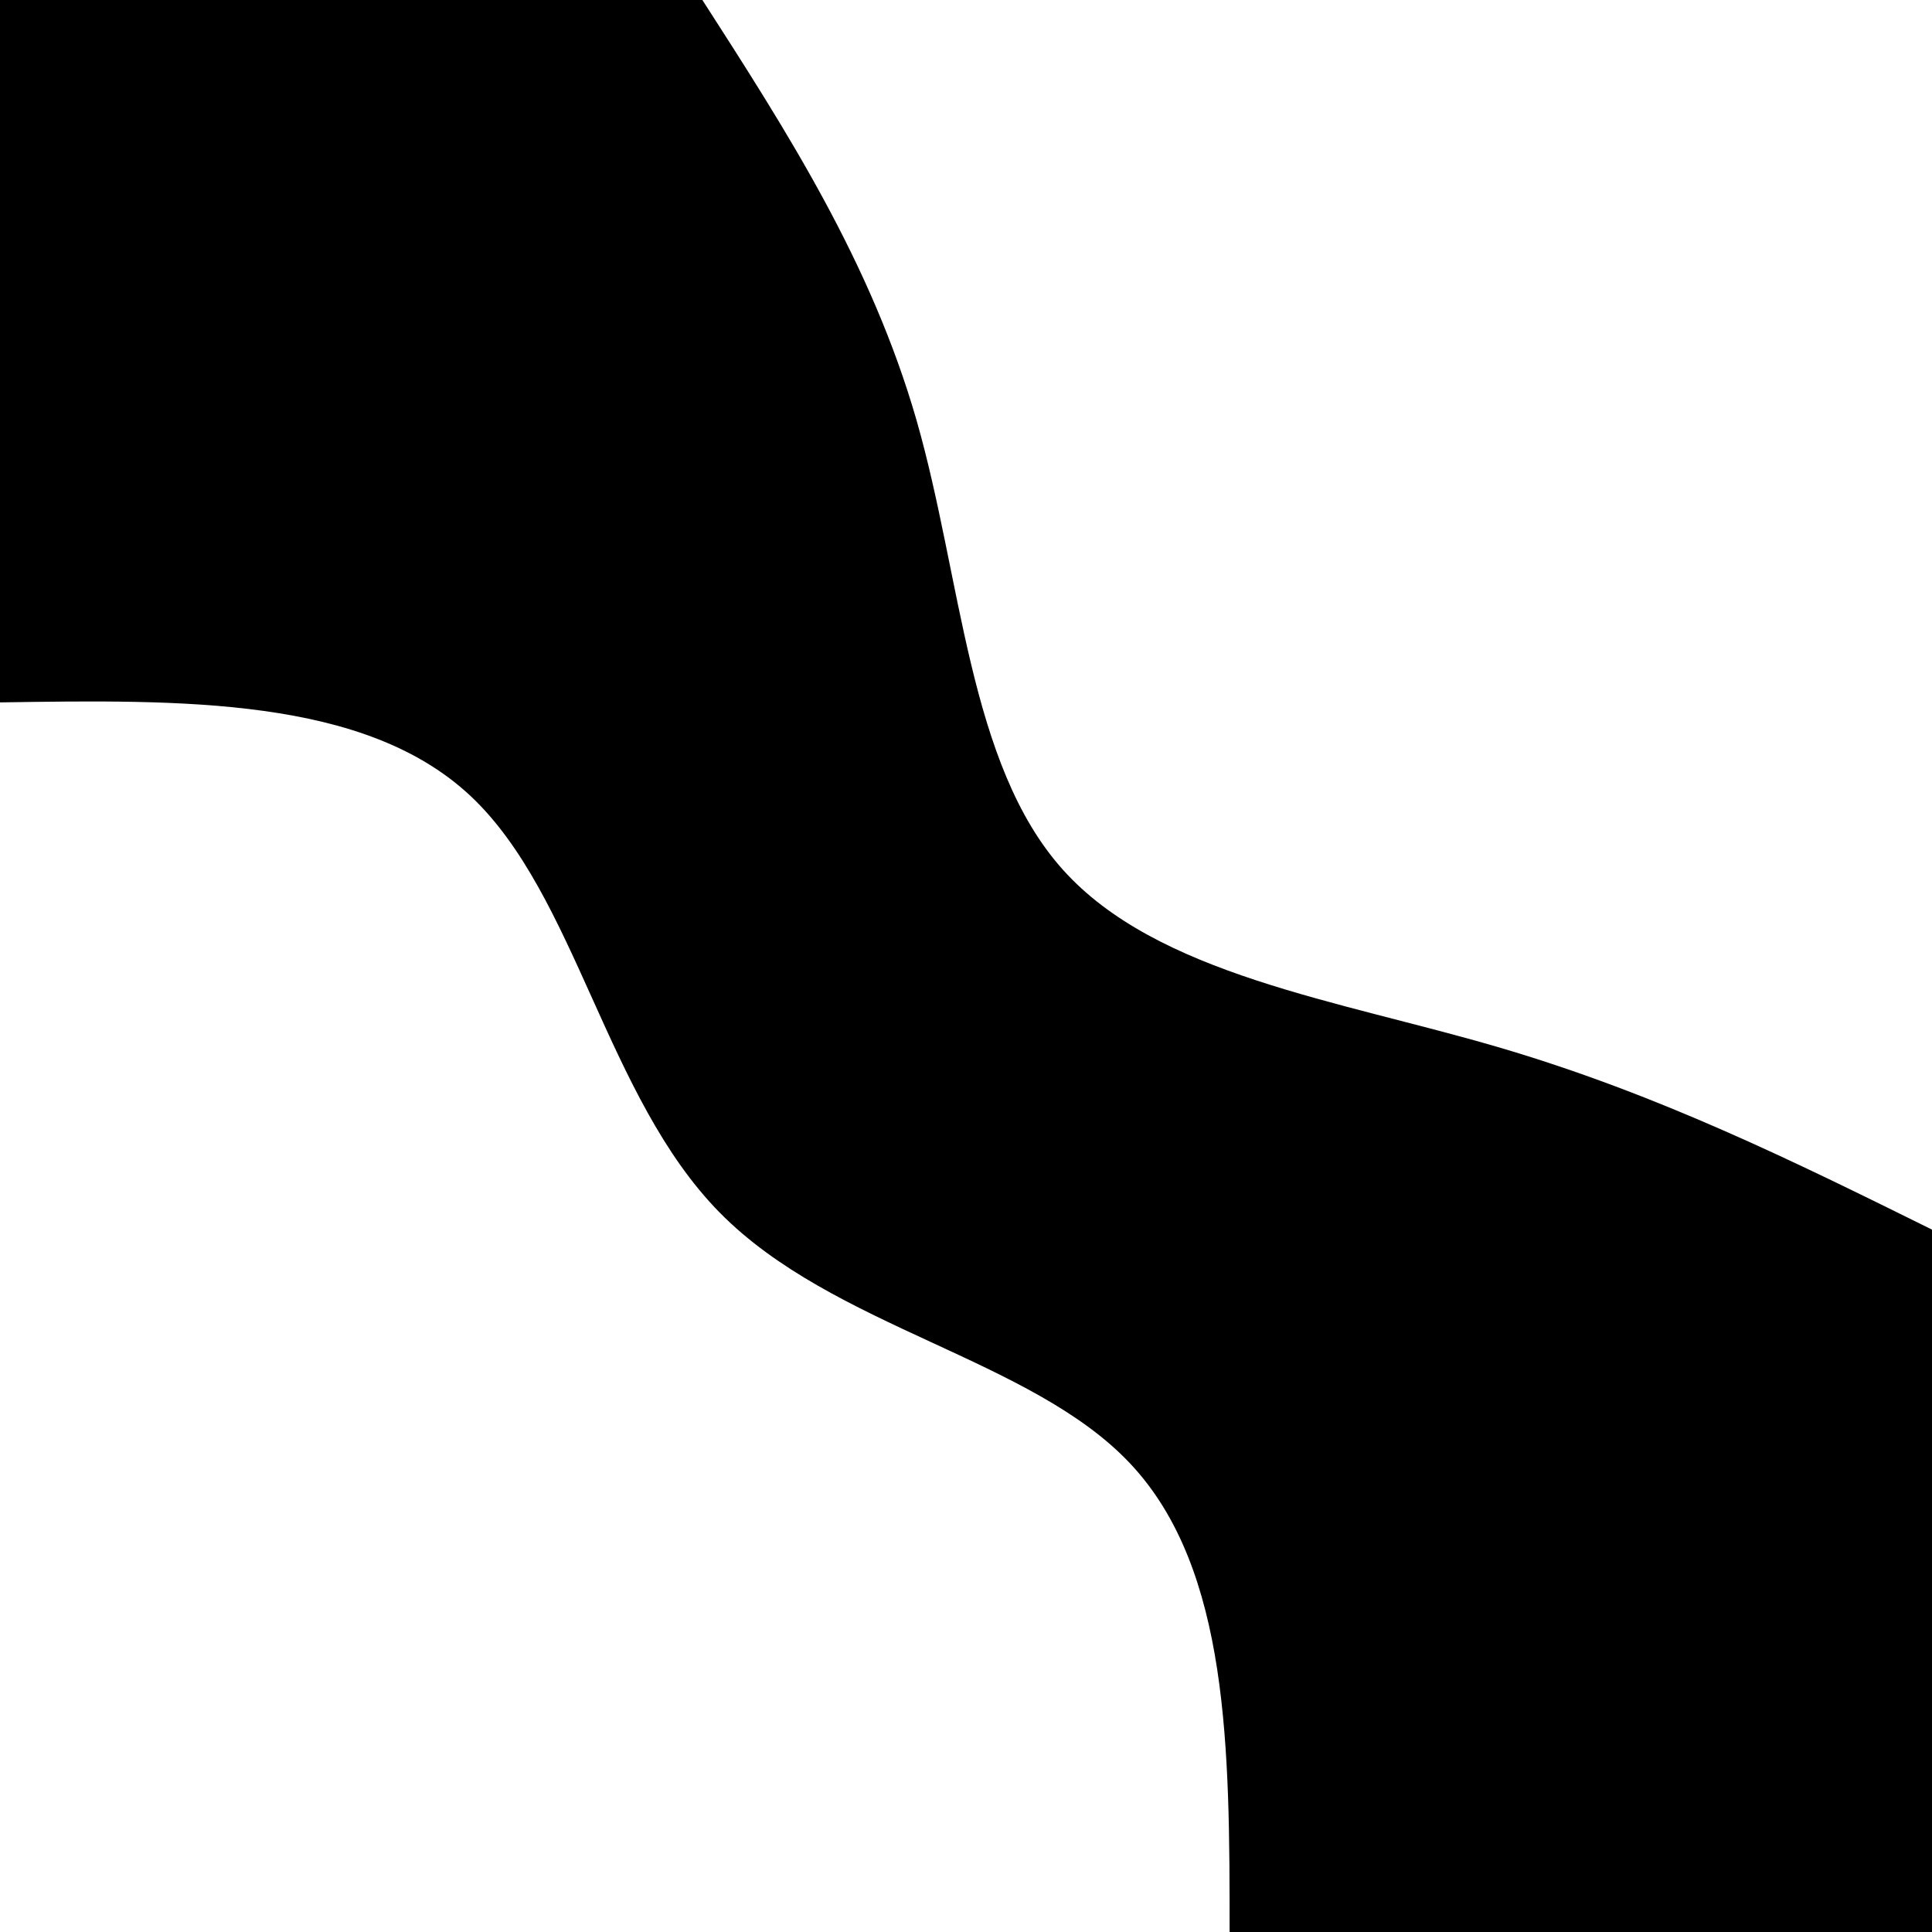 <svg id="visual" viewBox="0 0 900 900" width="900" height="900" xmlns="http://www.w3.org/2000/svg" xmlns:xlink="http://www.w3.org/1999/xlink" version="1.1"><rect x="0" y="0" width="900" height="900" fill="#000000"></rect><defs><linearGradient id="grad1_0" x1="0%" y1="0%" x2="100%" y2="100%"><stop offset="30%" stop-color="#000000" stop-opacity="1"></stop><stop offset="70%" stop-color="#000000" stop-opacity="1"></stop></linearGradient></defs><defs><linearGradient id="grad2_0" x1="0%" y1="0%" x2="100%" y2="100%"><stop offset="30%" stop-color="#000000" stop-opacity="1"></stop><stop offset="70%" stop-color="#000000" stop-opacity="1"></stop></linearGradient></defs><g transform="translate(900, 0)"><path d="M0 572.8C-63.9 541.2 -127.7 509.6 -202.1 487.8C-276.4 466 -361.1 454.1 -405 405C-448.9 355.9 -451.9 269.6 -473 195.9C-494.2 122.2 -533.5 61.1 -572.8 0L0 0Z" fill="#ffffff"></path></g><g transform="translate(0, 900)"><path d="M0 -572.8C84.9 -574.1 169.9 -575.4 219.2 -529.2C268.5 -482.9 282.2 -389.1 335.2 -335.2C388.2 -281.3 480.5 -267.3 526.6 -218.1C572.8 -168.9 572.8 -84.5 572.8 0L0 0Z" fill="#ffffff"></path></g></svg>